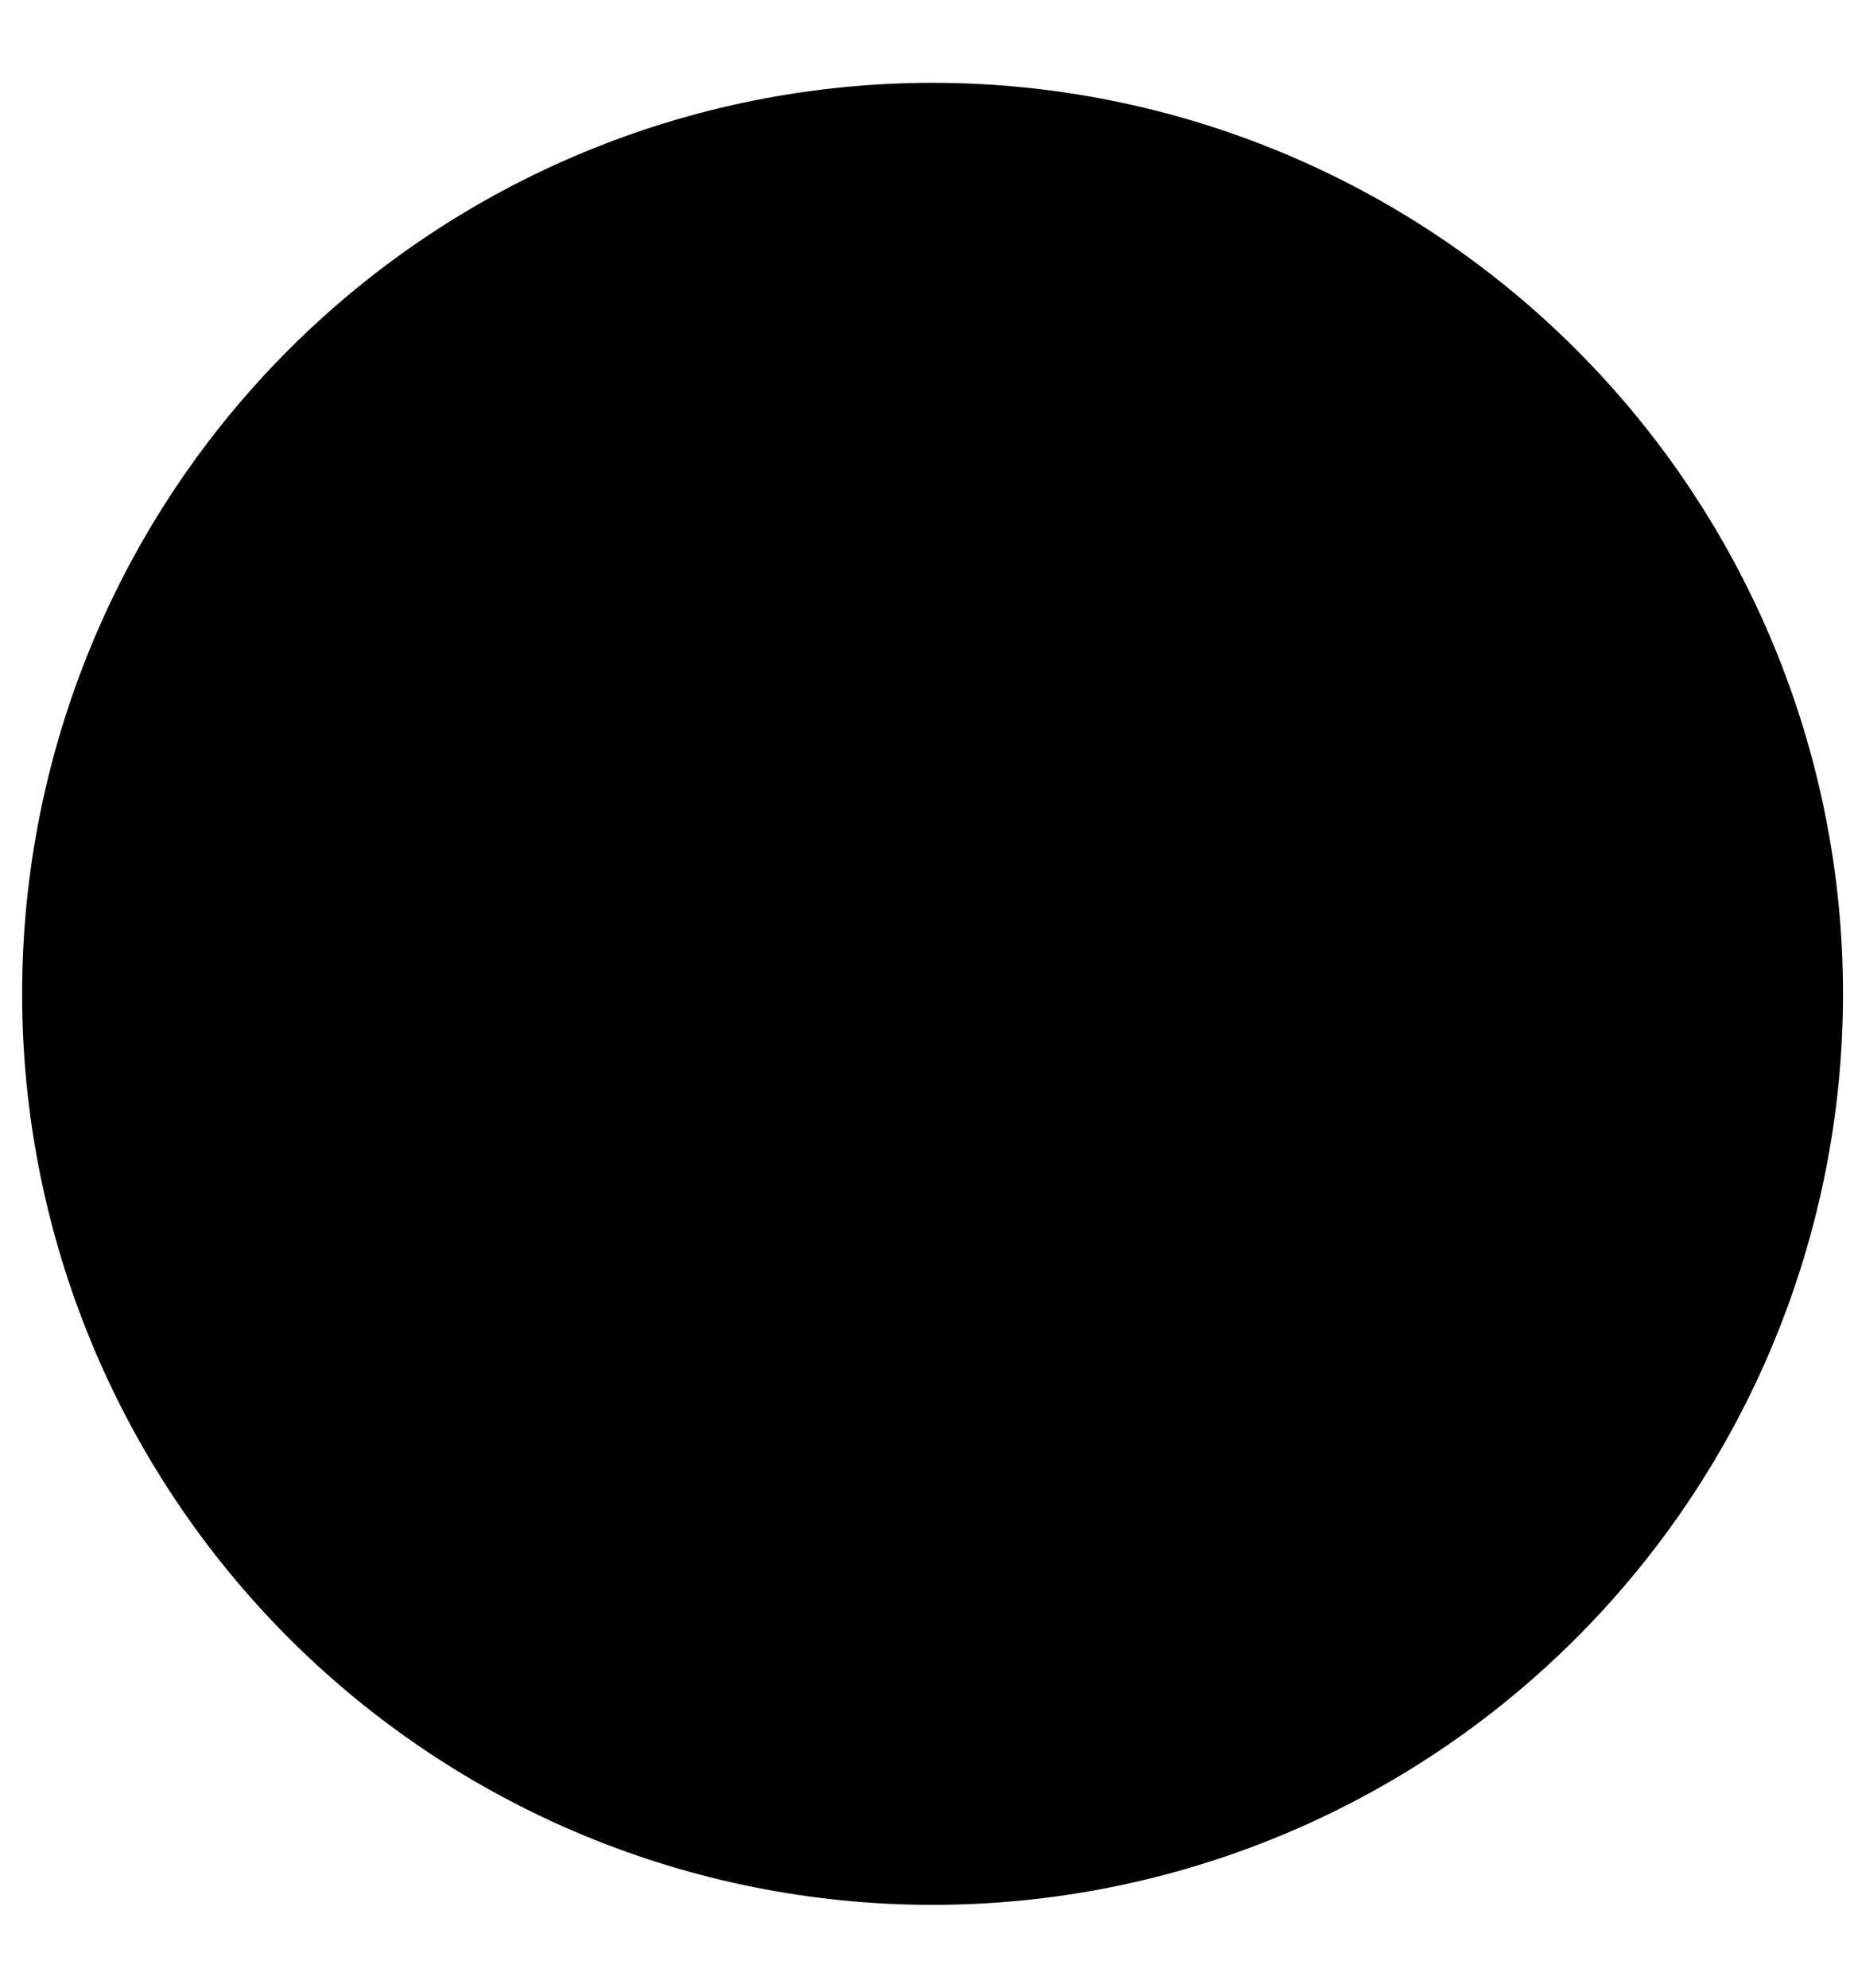 <svg width="14" height="15" viewBox="0 0 14 15" fill="none" xmlns="http://www.w3.org/2000/svg">
<path d="M7.042 14.375C5.218 14.375 3.47 13.651 2.18 12.361C0.891 11.072 0.167 9.323 0.167 7.5C0.167 5.677 0.891 3.928 2.18 2.639C3.47 1.349 5.218 0.625 7.042 0.625C8.865 0.625 10.614 1.349 11.903 2.639C13.192 3.928 13.917 5.677 13.917 7.5C13.917 9.323 13.192 11.072 11.903 12.361C10.614 13.651 8.865 14.375 7.042 14.375Z" fill="black"/>
</svg>
